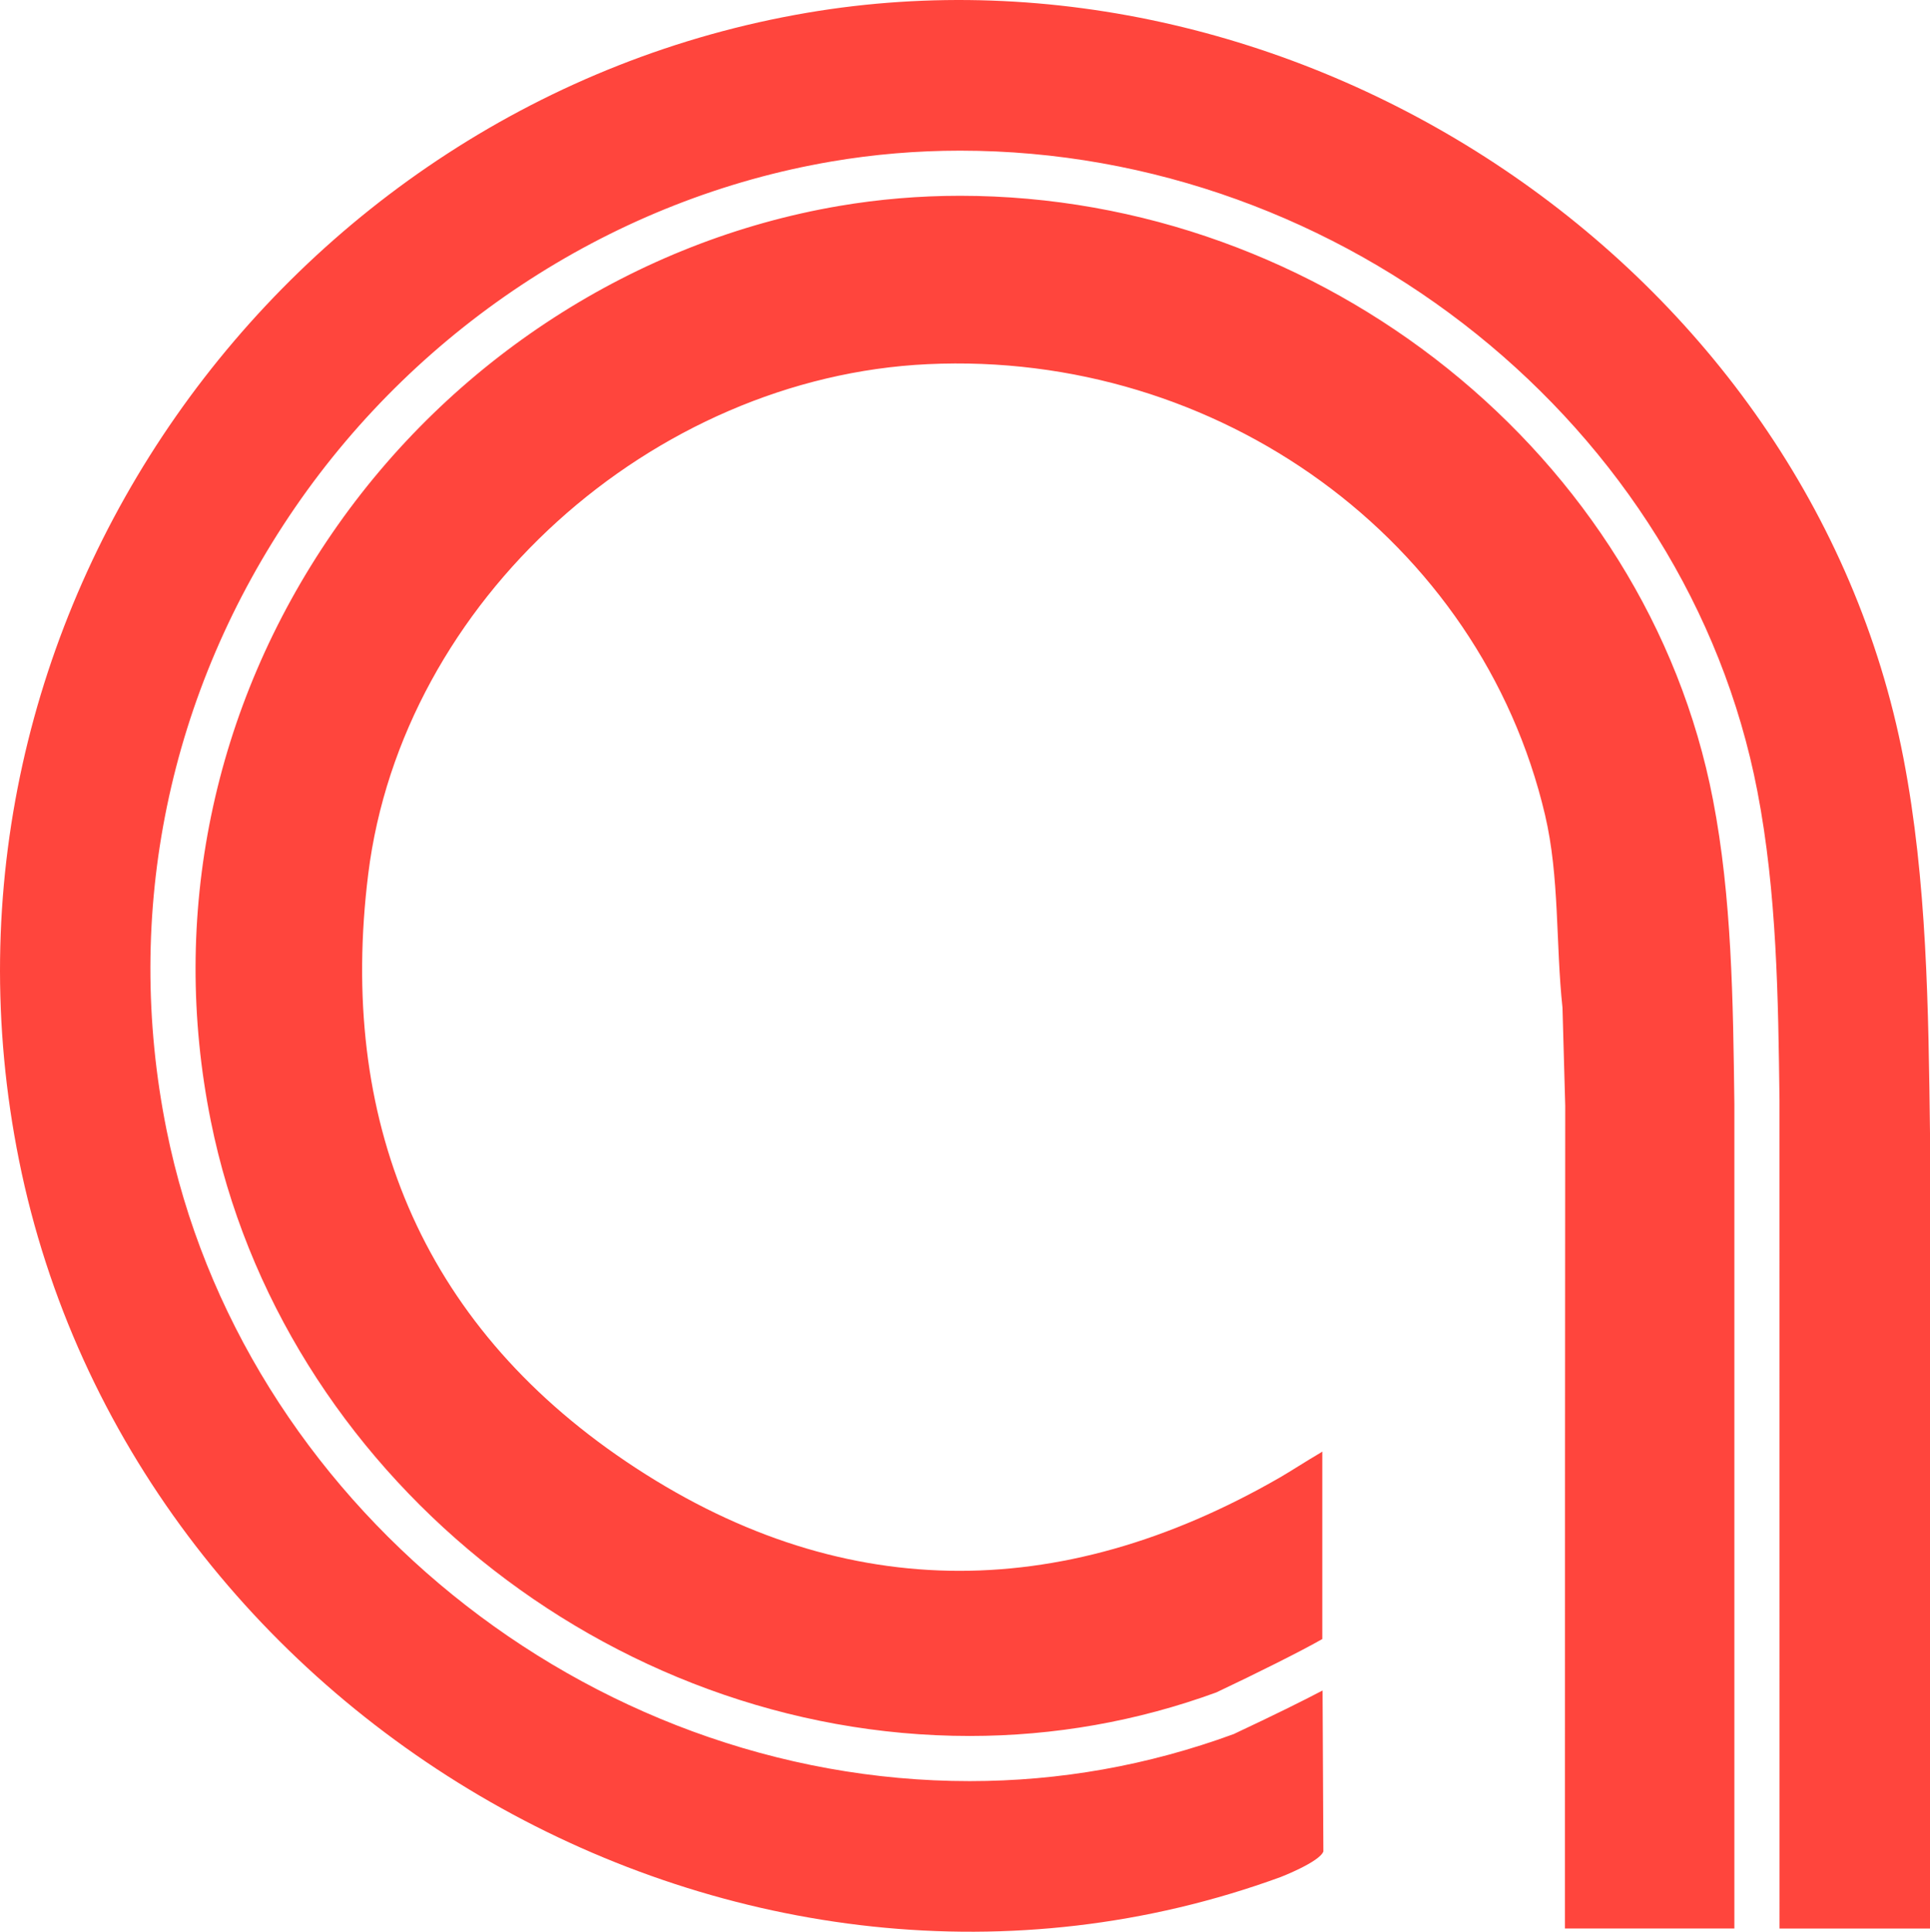<svg version="1.1" id="图层_1" x="0px" y="0px" width="138.395px" height="138.542px" viewBox="0 0 138.395 138.542" enable-background="new 0 0 138.395 138.542" xml:space="preserve" xmlns="http://www.w3.org/2000/svg" xmlns:xlink="http://www.w3.org/1999/xlink" xmlns:xml="http://www.w3.org/XML/1998/namespace">
  <path fill="none" d="M261.855-292.885l0.006-0.004c1.283-16.474,1.42-35.37,0.364-49.312c-0.083-1.033-0.969-1.848-2.014-1.851
	c-1.155-0.015-2.047,0.796-2.133,1.819c-1.043,12.803-1.145,31.685-0.258,49.285c0.047,1.072,0.931,1.911,2.002,1.916
	C260.881-291.019,261.776-291.842,261.855-292.885z"/>
  <path fill-rule="evenodd" clip-rule="evenodd" fill="#FF453D" d="M94.817,104.104v13.447c-1.504,0.863-4.802,2.507-7.6,3.829
	c-5.669,2.07-11.618,3.122-17.685,3.122c-25.963,0-49.357-18.96-54.415-44.105c-2.96-14.702,0.132-29.677,8.706-42.163
	c8.535-12.43,21.785-20.981,36.35-23.464c2.843-0.484,5.758-0.729,8.67-0.729c26.024,0,49.236,18.622,53.99,43.315
	c1.351,6.992,1.442,14.419,1.534,21.822v59.132h-12.149c0-2.811,0-4.863,0-6.913c0.003-17.365,0.003-34.73,0.02-52.096l-0.196-7.021
	c-0.494-4.61-0.203-9.377-1.253-13.839c-4.644-19.745-23.448-33.306-44.266-32.324c-19.741,0.931-37.685,16.948-40.119,36.572
	c-2.172,17.501,3.708,32.148,18.487,42.128c15.138,10.223,31.033,10.289,46.897,1.14c0.769-0.444,1.812-1.127,2.963-1.805
	 M136.492,54.378c-6.801-35.309-43.363-59.47-78.622-53.46C20.343,7.313-6.466,44.292,1.365,83.217
	c8.071,40.108,51.927,65.485,90.468,51.402c0,0,2.783-1.076,3.062-1.836l-0.058-11.542c-1.42,0.748-3.449,1.751-6.374,3.126
	c-6.158,2.257-12.484,3.373-18.93,3.373c-27.474,0-52.23-20.078-57.59-46.704c-3.133-15.568,0.139-31.42,9.213-44.633
	c9.029-13.147,23.05-22.194,38.475-24.822c3.02-0.515,6.121-0.776,9.213-0.776c27.549,0,52.129,19.75,57.172,45.939
	c1.403,7.276,1.495,14.851,1.587,22.176l0.003,59.392h10.79V81.344C138.282,72.338,138.186,63.167,136.492,54.378z" class="color c1"/>
</svg>